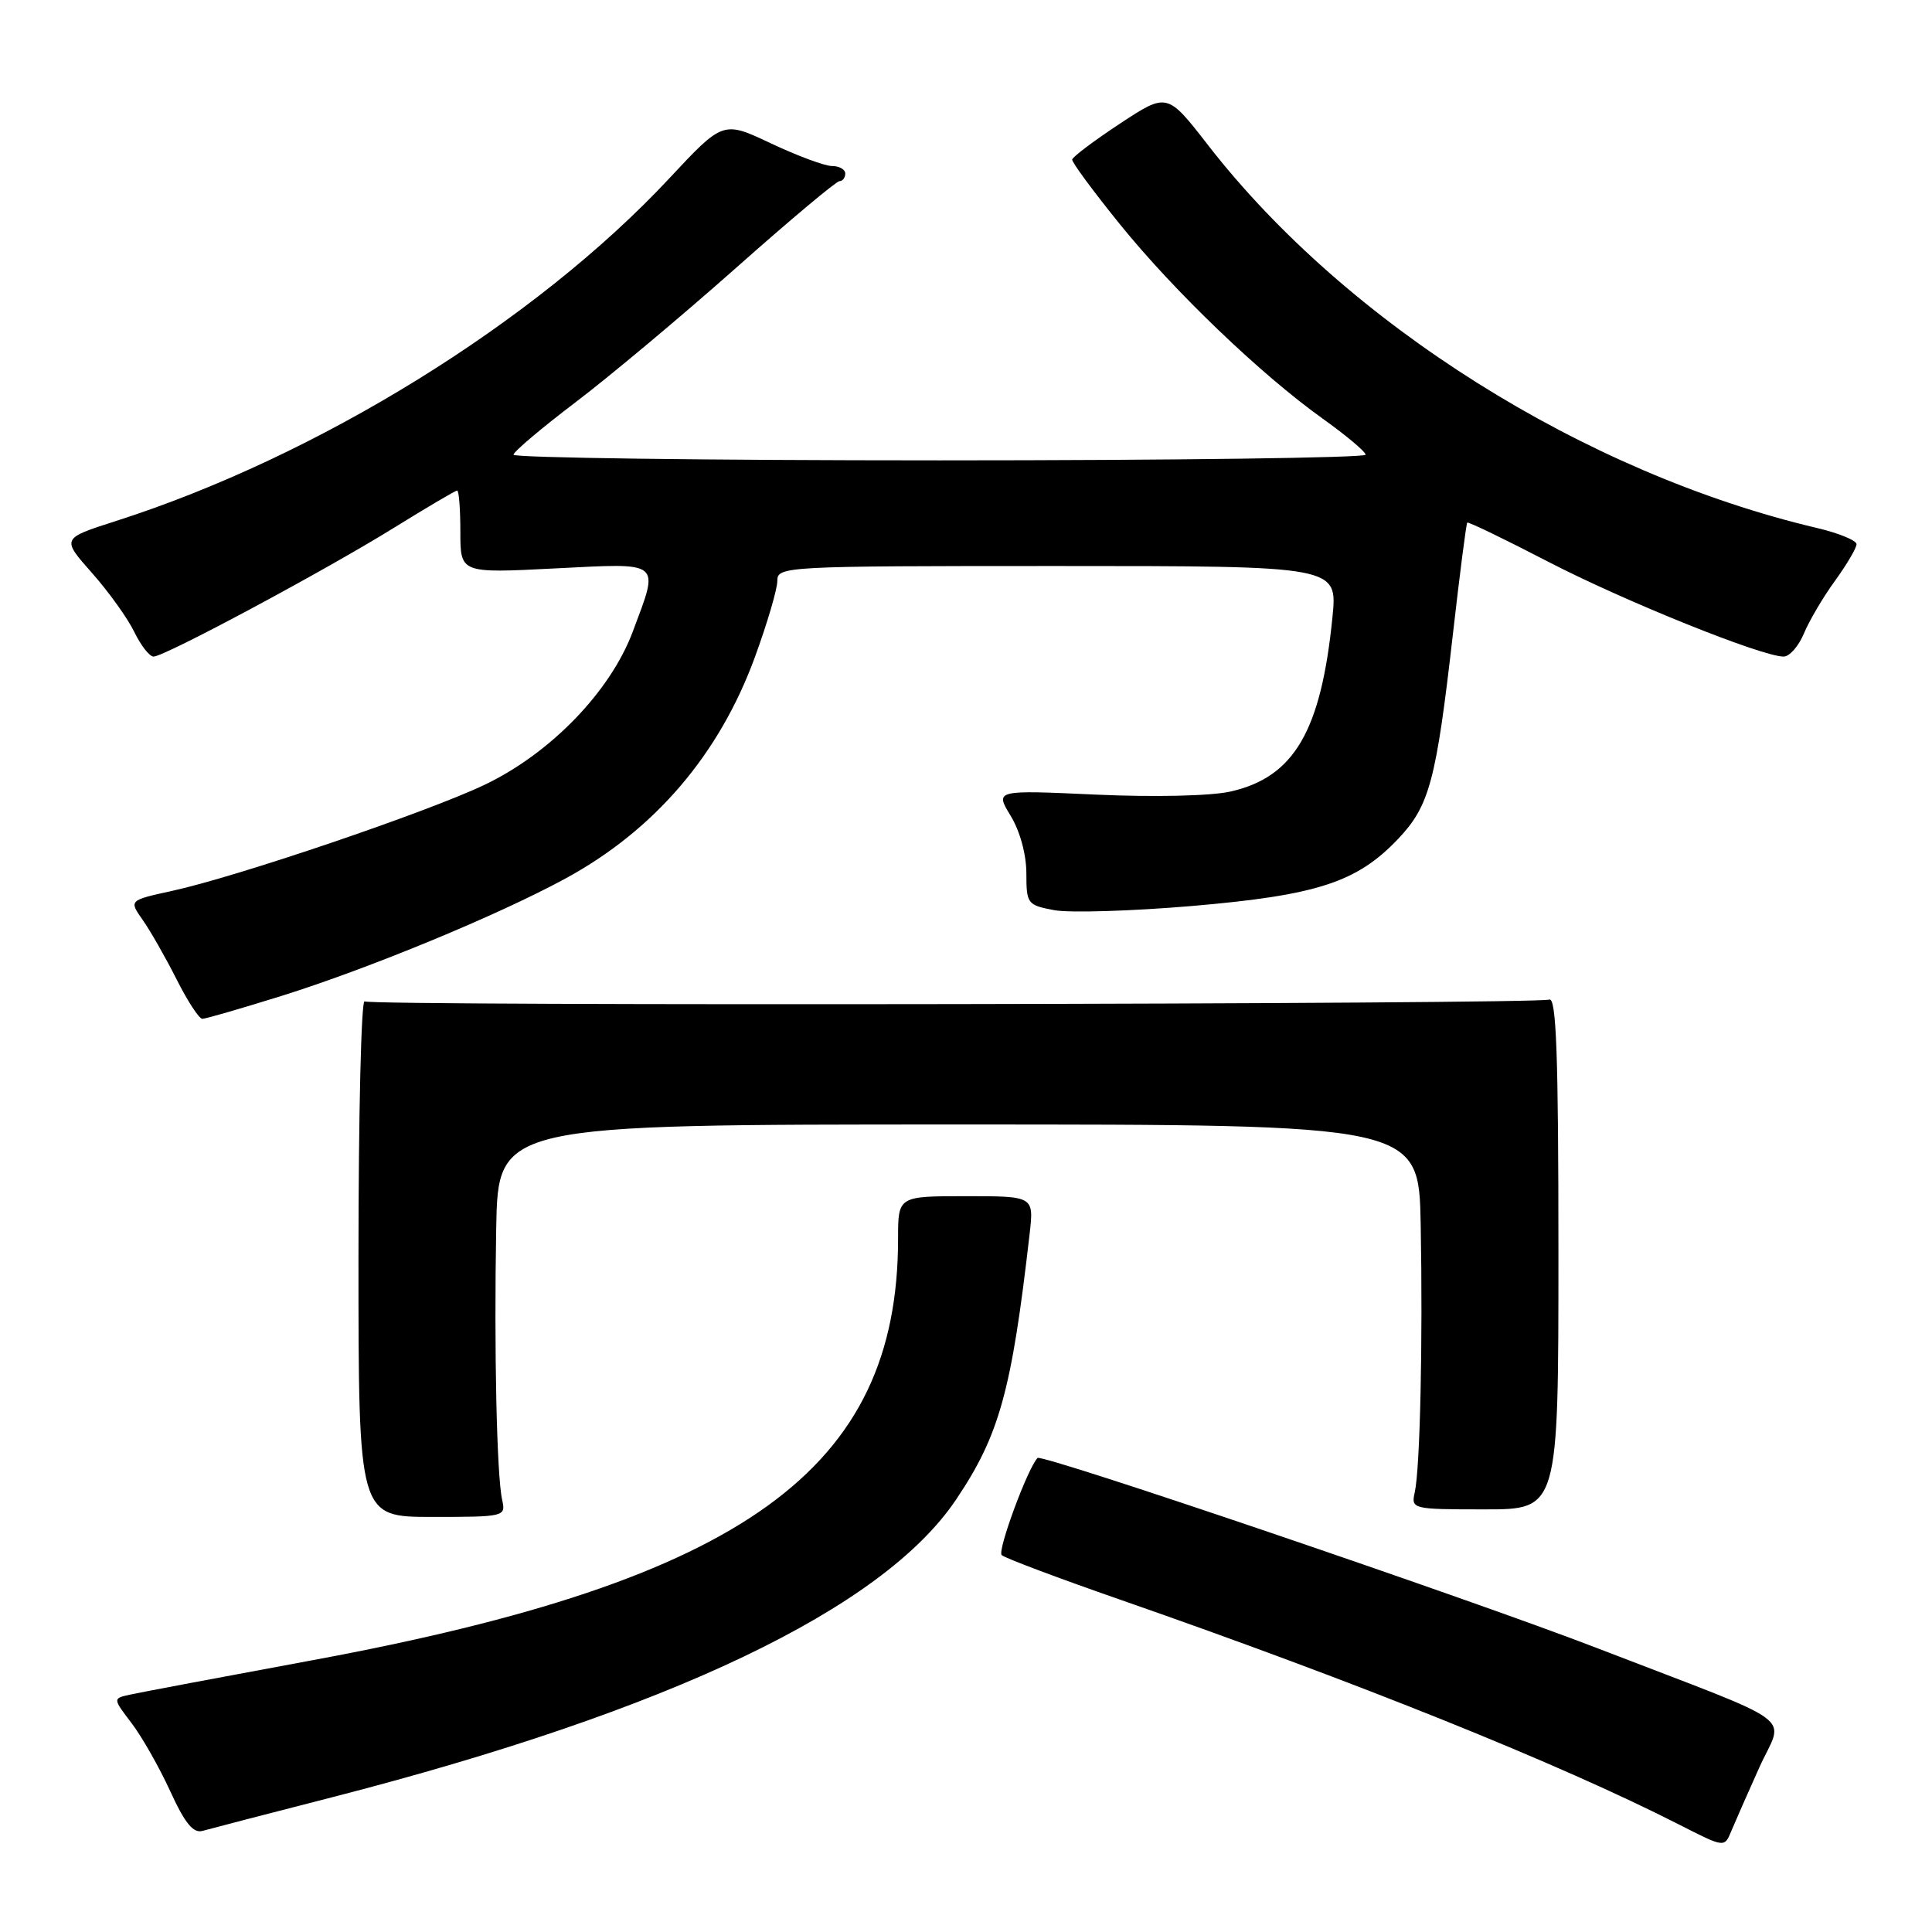 <?xml version="1.0" encoding="UTF-8" standalone="no"?>
<!DOCTYPE svg PUBLIC "-//W3C//DTD SVG 1.1//EN" "http://www.w3.org/Graphics/SVG/1.1/DTD/svg11.dtd" >
<svg xmlns="http://www.w3.org/2000/svg" xmlns:xlink="http://www.w3.org/1999/xlink" version="1.1" viewBox="0 0 256 256">
 <g >
 <path fill="currentColor"
d=" M 233.10 234.24 C 236.36 226.96 239.12 229.00 211.62 218.38 C 194.61 211.82 138.06 192.60 137.48 193.19 C 136.17 194.54 132.12 205.51 132.73 206.06 C 133.15 206.45 140.25 209.12 148.50 211.99 C 179.91 222.93 206.60 233.67 222.50 241.77 C 228.50 244.83 228.50 244.83 229.39 242.66 C 229.89 241.47 231.55 237.68 233.10 234.24 Z  M 44.03 238.14 C 88.78 226.63 116.95 213.19 126.68 198.71 C 132.43 190.16 134.04 184.34 136.43 163.50 C 137.00 158.50 137.00 158.50 128.00 158.50 C 119.00 158.50 119.00 158.50 119.00 164.11 C 119.00 194.71 98.66 209.38 41.50 219.97 C 29.40 222.21 18.47 224.27 17.22 224.55 C 14.94 225.05 14.94 225.05 17.43 228.32 C 18.80 230.11 21.10 234.17 22.55 237.33 C 24.50 241.60 25.61 242.95 26.84 242.60 C 27.75 242.34 35.49 240.33 44.03 238.14 Z  M 66.54 198.75 C 65.82 195.54 65.46 178.81 65.75 162.75 C 66.00 149.00 66.00 149.00 127.00 149.00 C 188.00 149.00 188.00 149.00 188.25 162.25 C 188.54 177.80 188.17 194.56 187.46 197.75 C 186.97 199.96 187.12 200.00 196.73 200.00 C 206.50 200.00 206.50 200.00 206.50 165.99 C 206.50 139.67 206.22 132.08 205.28 132.45 C 203.62 133.08 49.34 133.33 48.31 132.69 C 47.87 132.42 47.50 147.67 47.50 166.59 C 47.50 201.00 47.50 201.00 57.27 201.00 C 66.88 201.00 67.03 200.96 66.54 198.75 Z  M 37.25 131.98 C 48.89 128.34 66.04 121.25 74.98 116.38 C 86.78 109.95 95.34 99.93 100.05 87.01 C 101.67 82.57 103.00 78.06 103.00 76.97 C 103.00 75.05 103.85 75.00 140.12 75.00 C 177.23 75.00 177.23 75.00 176.56 81.75 C 175.05 96.88 171.48 102.99 163.02 104.89 C 160.43 105.47 152.91 105.64 145.19 105.29 C 131.84 104.68 131.84 104.68 133.91 108.09 C 135.15 110.11 135.99 113.21 136.00 115.70 C 136.00 119.76 136.13 119.93 139.68 120.60 C 141.70 120.98 149.91 120.73 157.93 120.05 C 174.50 118.63 179.77 116.92 185.23 111.19 C 189.42 106.78 190.29 103.53 192.52 84.00 C 193.43 76.03 194.28 69.39 194.42 69.25 C 194.55 69.11 199.35 71.43 205.08 74.40 C 215.19 79.64 233.45 87.00 236.34 87.00 C 237.12 87.00 238.32 85.63 239.02 83.96 C 239.71 82.29 241.56 79.14 243.14 76.97 C 244.71 74.80 246.00 72.61 246.00 72.11 C 246.00 71.61 243.64 70.64 240.75 69.96 C 209.96 62.70 178.44 42.88 160.08 19.24 C 154.66 12.26 154.66 12.26 148.40 16.38 C 144.96 18.65 142.11 20.79 142.07 21.15 C 142.03 21.51 144.85 25.33 148.34 29.65 C 155.54 38.57 167.05 49.61 175.30 55.50 C 178.38 57.70 180.93 59.84 180.95 60.25 C 180.98 60.66 155.57 61.00 124.50 61.00 C 93.42 61.00 68.02 60.66 68.04 60.25 C 68.07 59.84 71.78 56.70 76.29 53.28 C 80.81 49.85 90.34 41.87 97.49 35.53 C 104.63 29.19 110.82 24.00 111.24 24.00 C 111.66 24.00 112.00 23.55 112.00 23.00 C 112.00 22.45 111.21 22.00 110.25 22.00 C 109.29 22.00 105.65 20.65 102.16 19.00 C 95.81 16.00 95.81 16.00 88.66 23.66 C 70.93 42.65 42.14 60.47 15.32 69.05 C 8.14 71.35 8.14 71.35 12.19 75.92 C 14.42 78.44 16.94 81.96 17.80 83.75 C 18.67 85.54 19.81 87.00 20.35 87.00 C 21.80 87.00 43.07 75.60 52.24 69.91 C 56.60 67.21 60.35 65.00 60.58 65.00 C 60.81 65.00 61.00 67.47 61.00 70.48 C 61.00 75.96 61.00 75.96 73.50 75.32 C 87.86 74.60 87.39 74.21 83.84 83.71 C 80.87 91.63 72.95 99.82 64.21 103.99 C 56.65 107.60 31.40 116.18 22.79 118.05 C 17.08 119.30 17.08 119.30 18.91 121.90 C 19.92 123.33 21.93 126.86 23.39 129.75 C 24.84 132.64 26.38 135.00 26.81 135.00 C 27.23 135.00 31.93 133.64 37.25 131.98 Z "/>
</g>
</svg>
